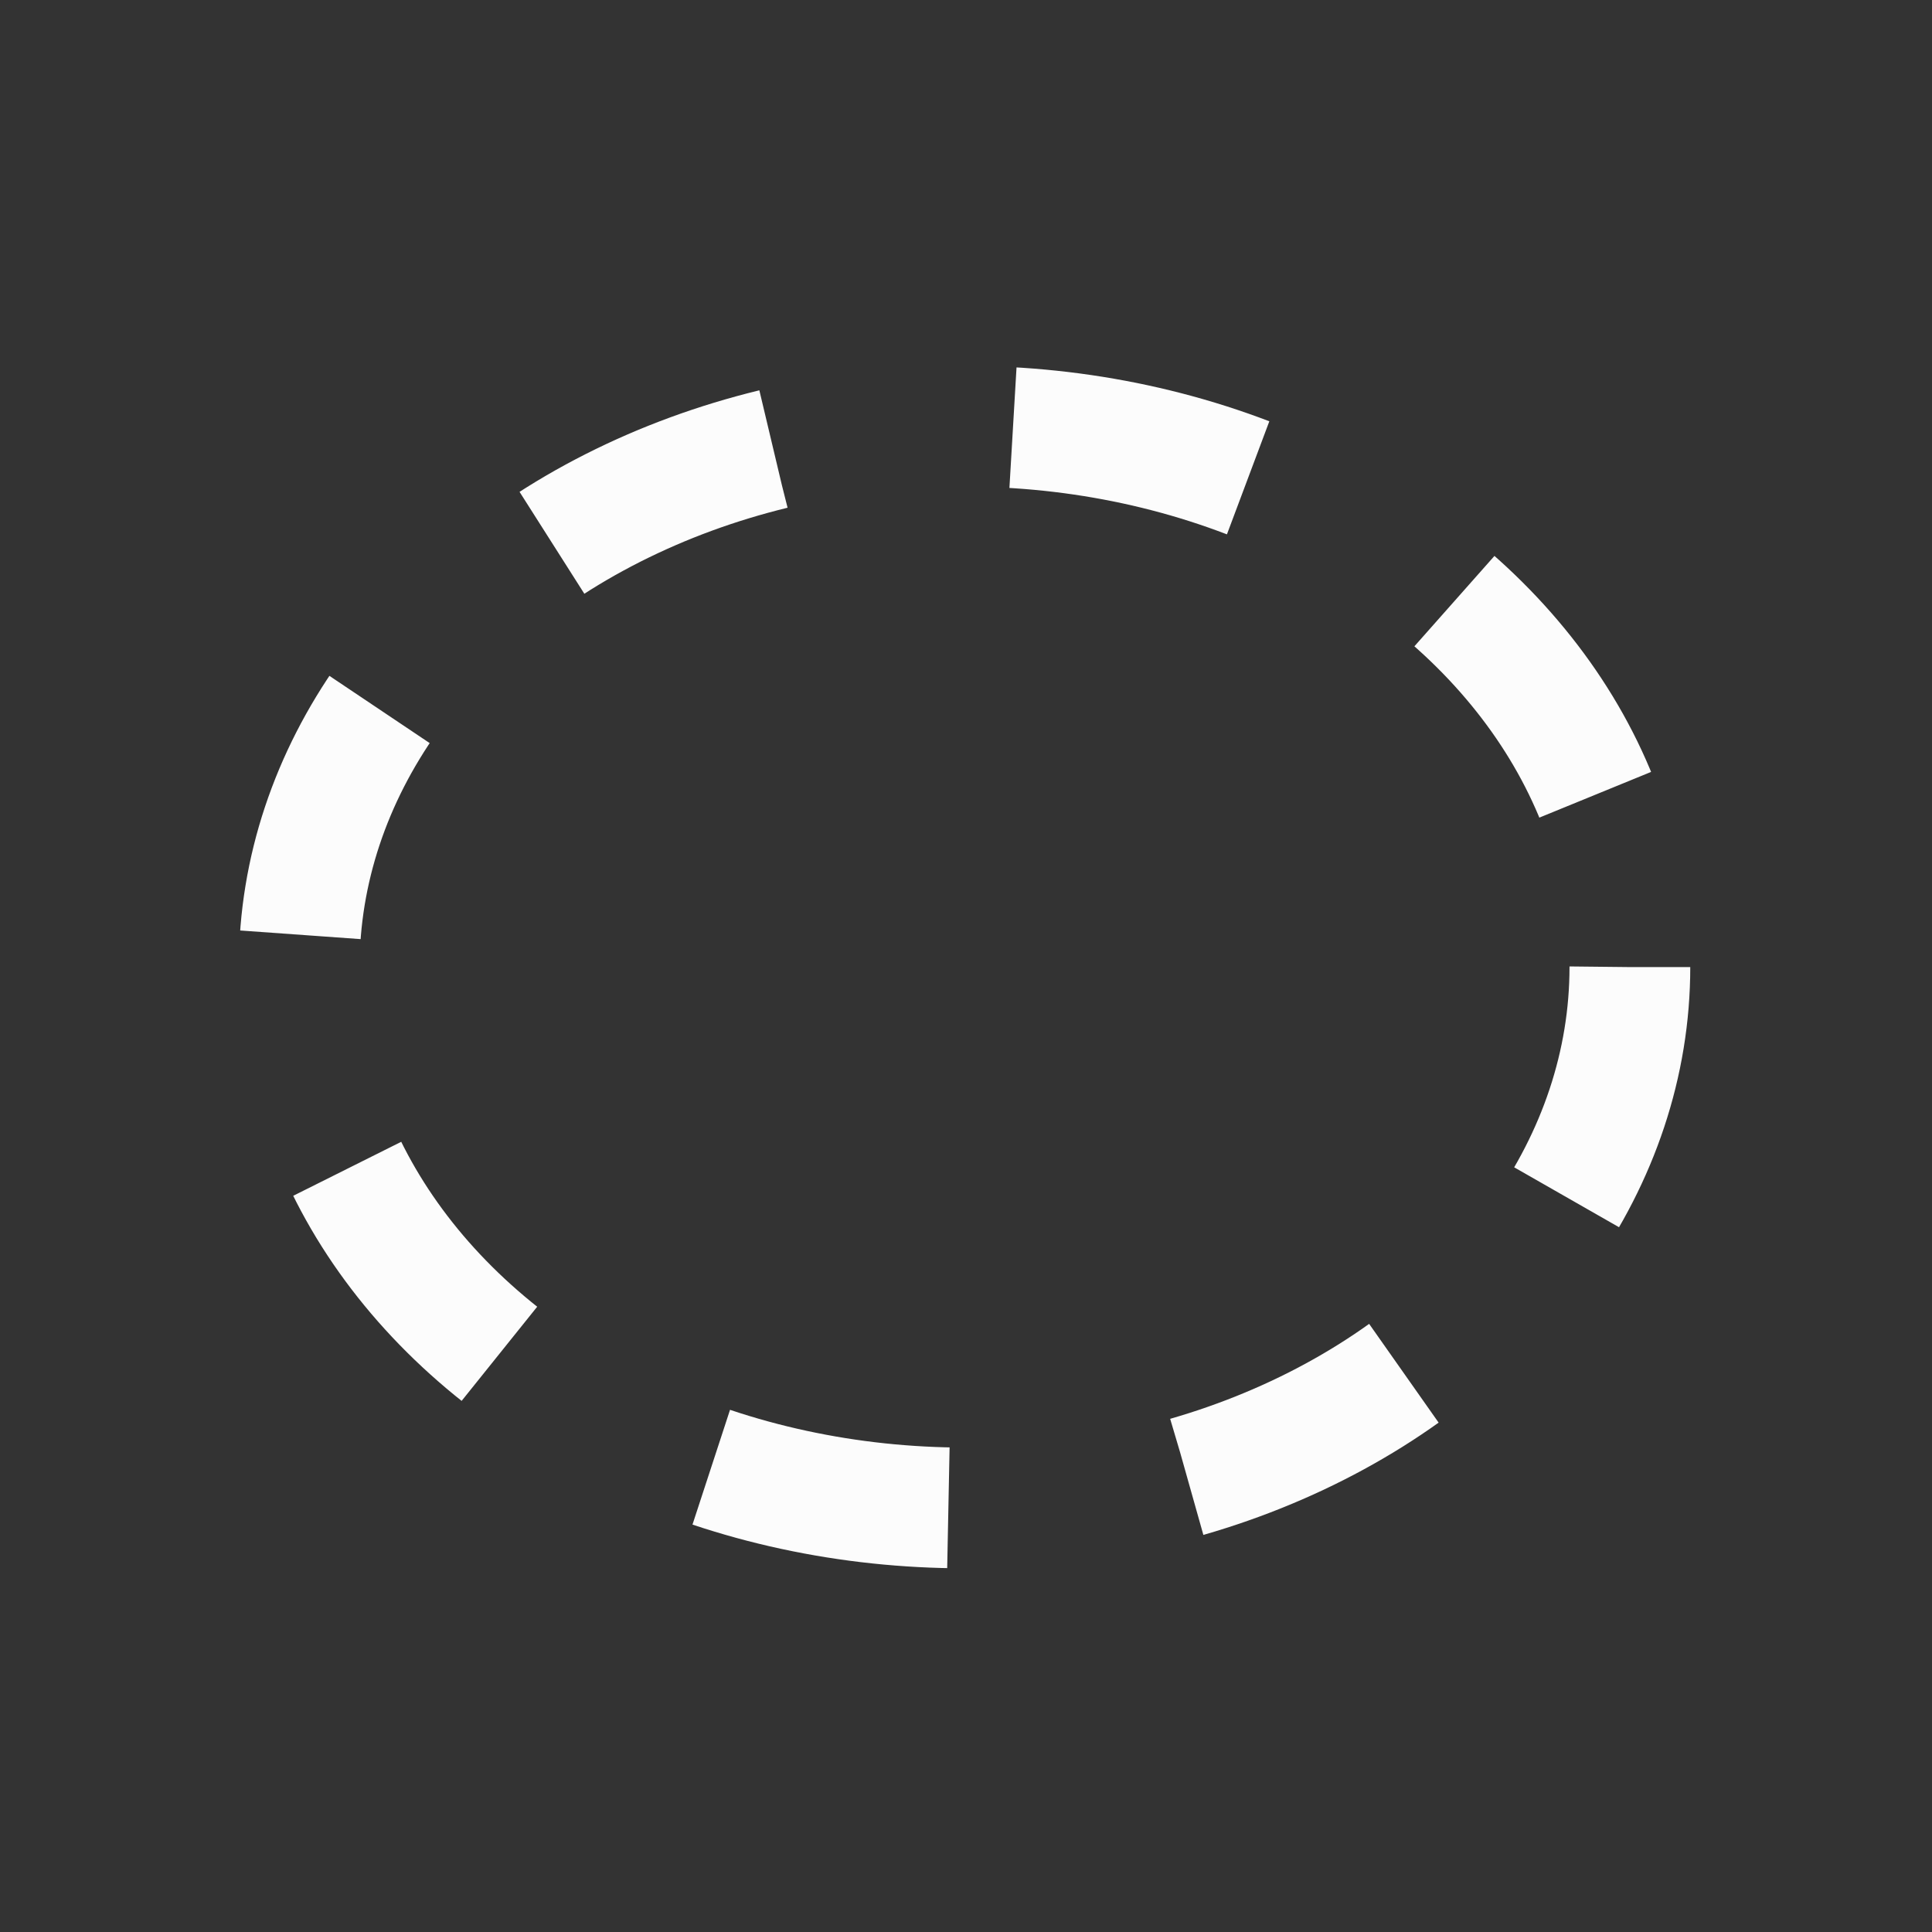 <?xml version="1.0" encoding="UTF-8"?>
<svg version="1.1" viewBox="0 0 16 16" xmlns="http://www.w3.org/2000/svg">
<rect x="0" y="0" width="16" height="16" fill="#333333" stroke="none"/>
<defs>

</defs>
<ellipse cx="7.988" cy="8.009" rx="5.51" ry="4.479" fill="none" stroke="#fcfcfc" stroke-dasharray="2,2" />
</svg>
